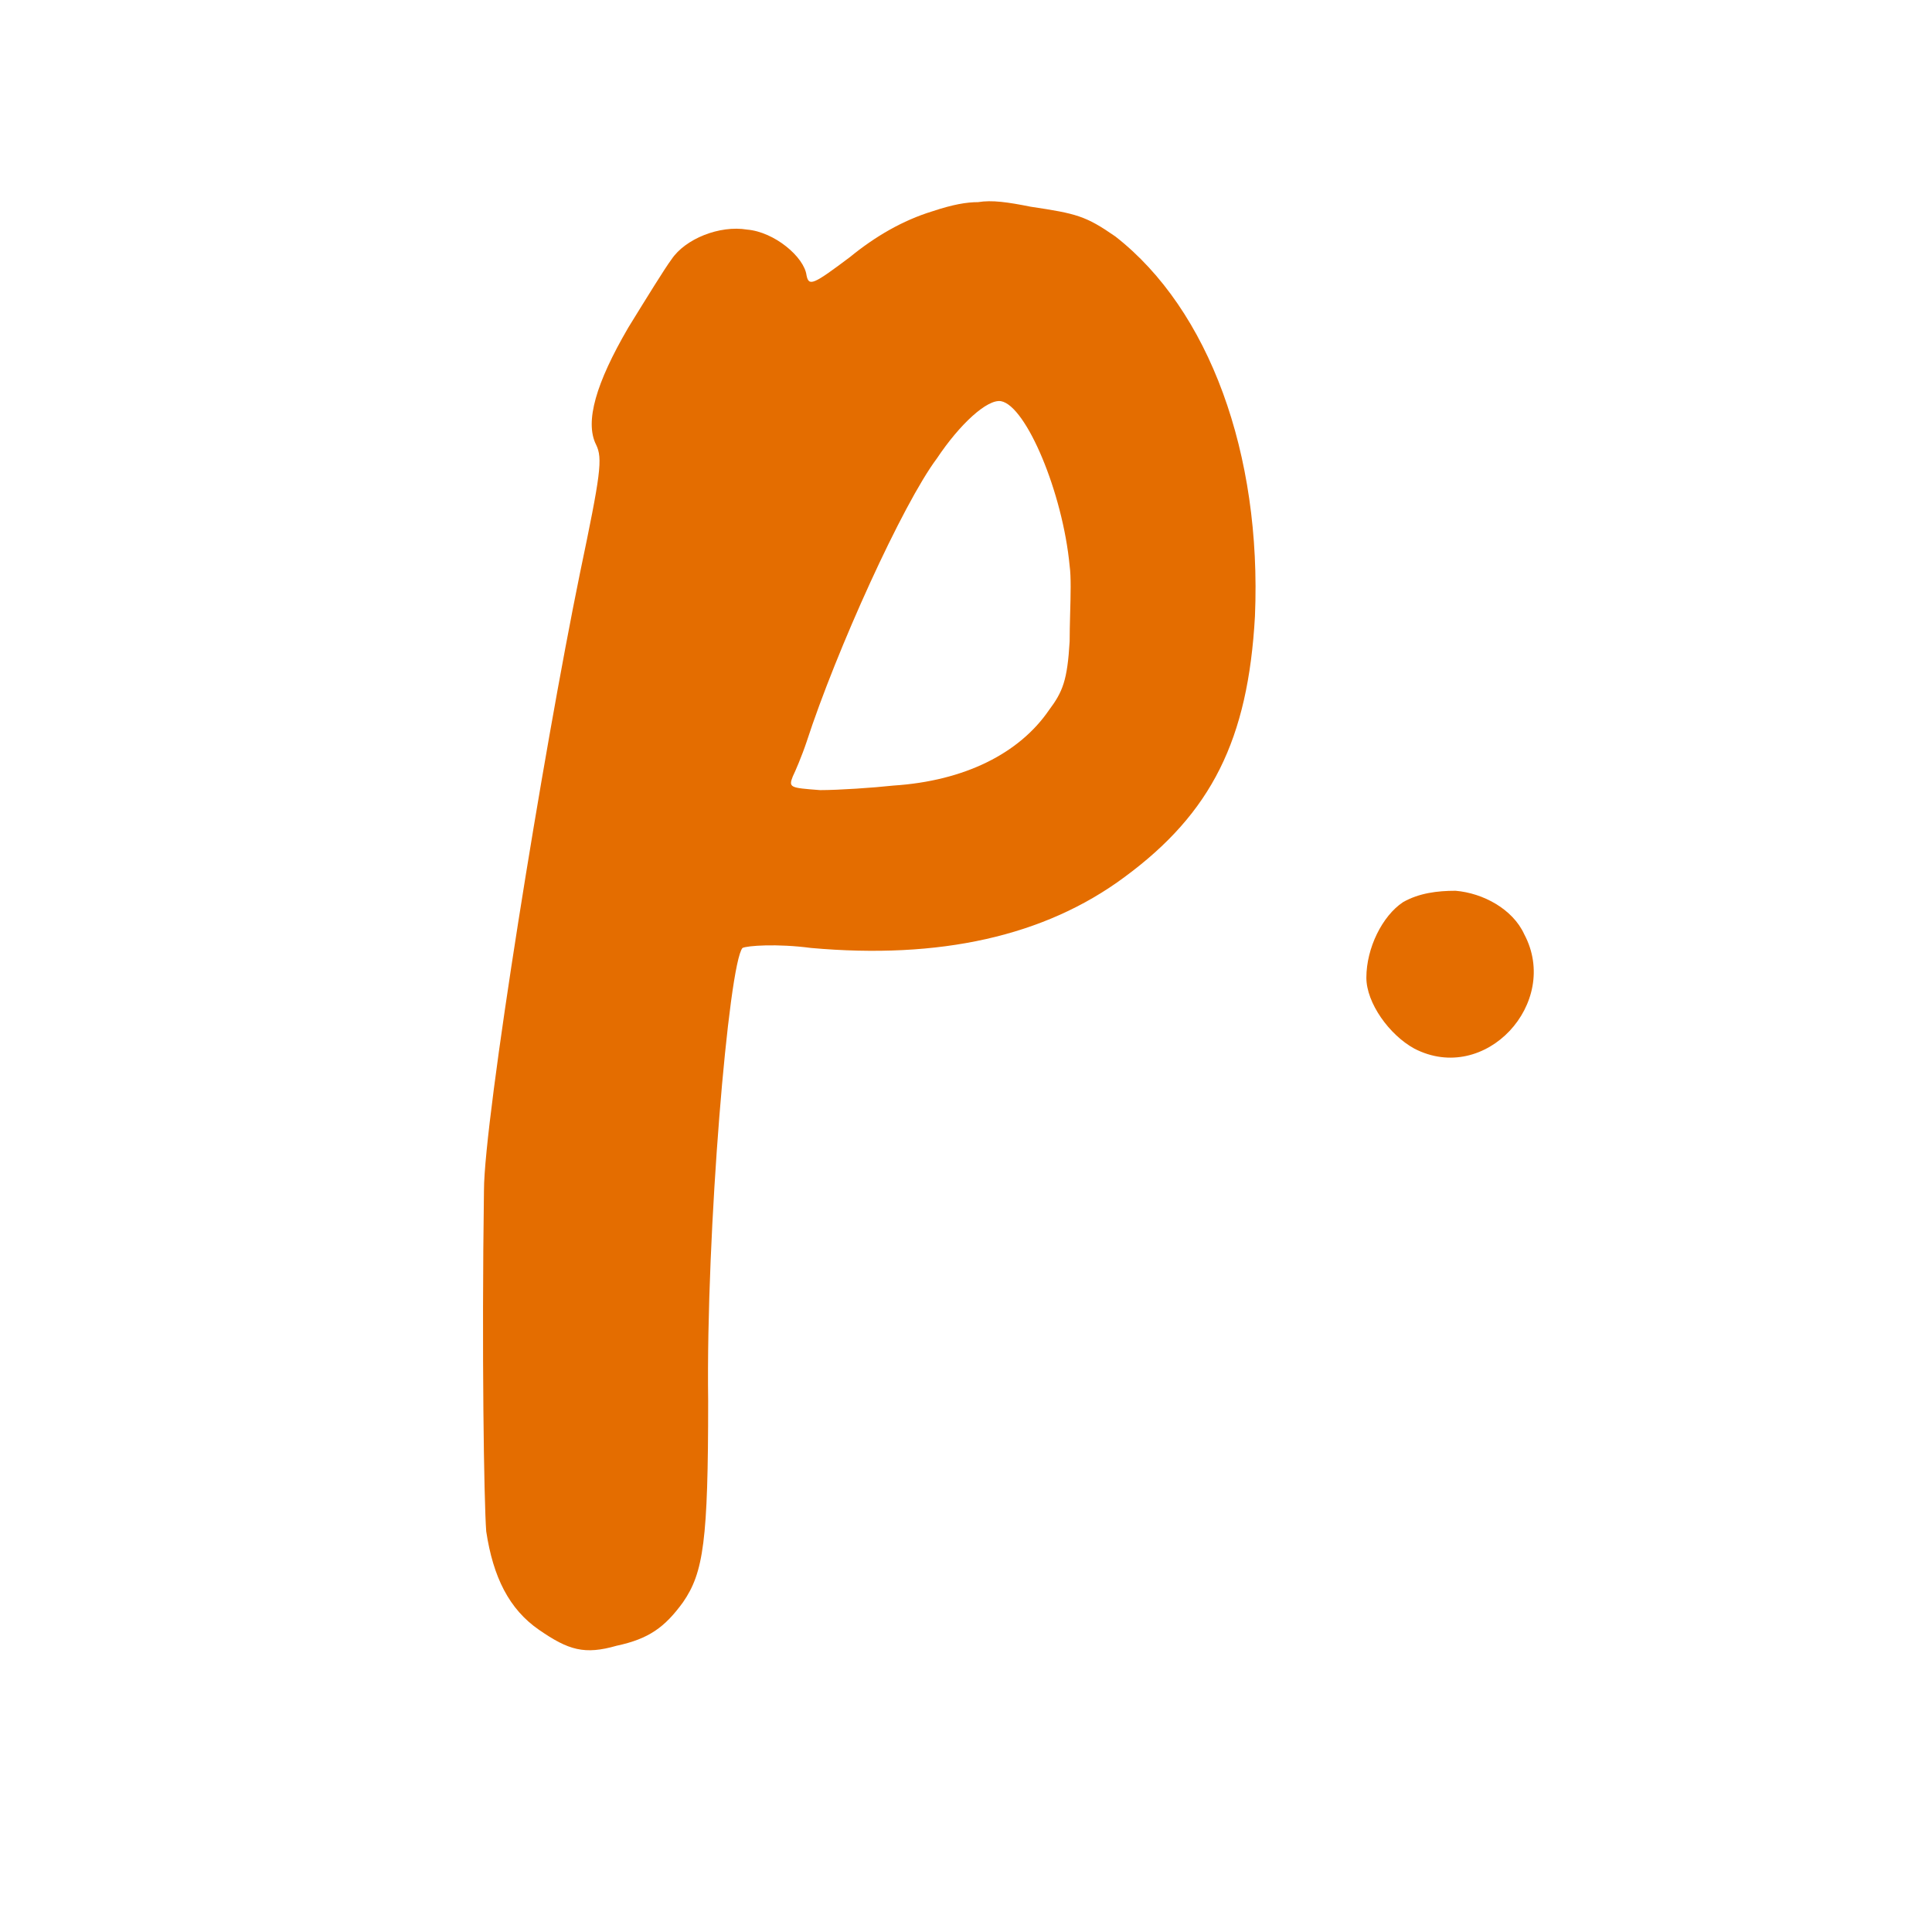 <svg width="48" height="48" viewBox="0 0 48 48" fill="none" xmlns="http://www.w3.org/2000/svg">
<path fill-rule="evenodd" clip-rule="evenodd" d="M26.575 14.06C26.404 12.241 25.495 10.081 24.869 9.967C24.528 9.911 23.846 10.536 23.278 11.388C22.425 12.525 20.777 16.163 20.038 18.436C19.924 18.778 19.754 19.175 19.697 19.289C19.585 19.569 19.639 19.573 20.347 19.628L20.379 19.63C20.834 19.63 21.686 19.573 22.198 19.517C23.96 19.403 25.324 18.721 26.063 17.641C26.404 17.186 26.518 16.902 26.575 15.936C26.575 15.727 26.581 15.493 26.587 15.26C26.6 14.793 26.613 14.325 26.575 14.06ZM23.164 5.25C23.676 5.079 24.017 5.022 24.301 5.022C24.642 4.965 25.04 5.022 25.608 5.136C26.745 5.306 26.973 5.363 27.711 5.875C30.042 7.694 31.349 11.275 31.179 15.31C31.008 18.38 30.099 20.199 27.939 21.79C25.949 23.268 23.335 23.836 20.152 23.552C19.299 23.439 18.56 23.495 18.447 23.552C18.105 23.95 17.537 30.6 17.594 34.806C17.594 38.274 17.48 39.069 16.969 39.808C16.514 40.434 16.116 40.718 15.32 40.888C14.524 41.116 14.127 41.002 13.388 40.49C12.649 39.979 12.251 39.183 12.08 38.046C12.024 37.307 11.967 33.556 12.024 29.577C12.024 27.815 13.501 18.664 14.411 14.23C14.922 11.786 14.979 11.388 14.809 11.047C14.524 10.479 14.809 9.513 15.604 8.149L15.604 8.148C16.059 7.41 16.514 6.671 16.684 6.443C17.026 5.932 17.878 5.591 18.56 5.704C19.242 5.761 19.981 6.386 20.038 6.841C20.095 7.125 20.209 7.069 21.118 6.386C21.743 5.875 22.425 5.477 23.164 5.25ZM34.856 22.415C35.254 22.188 35.709 22.131 36.163 22.131C36.846 22.188 37.584 22.586 37.869 23.211C38.778 24.916 36.902 26.963 35.14 26.053C34.515 25.712 33.947 24.916 33.947 24.291C33.947 23.552 34.344 22.756 34.856 22.415Z" fill="#E46D00"/>
</svg>
